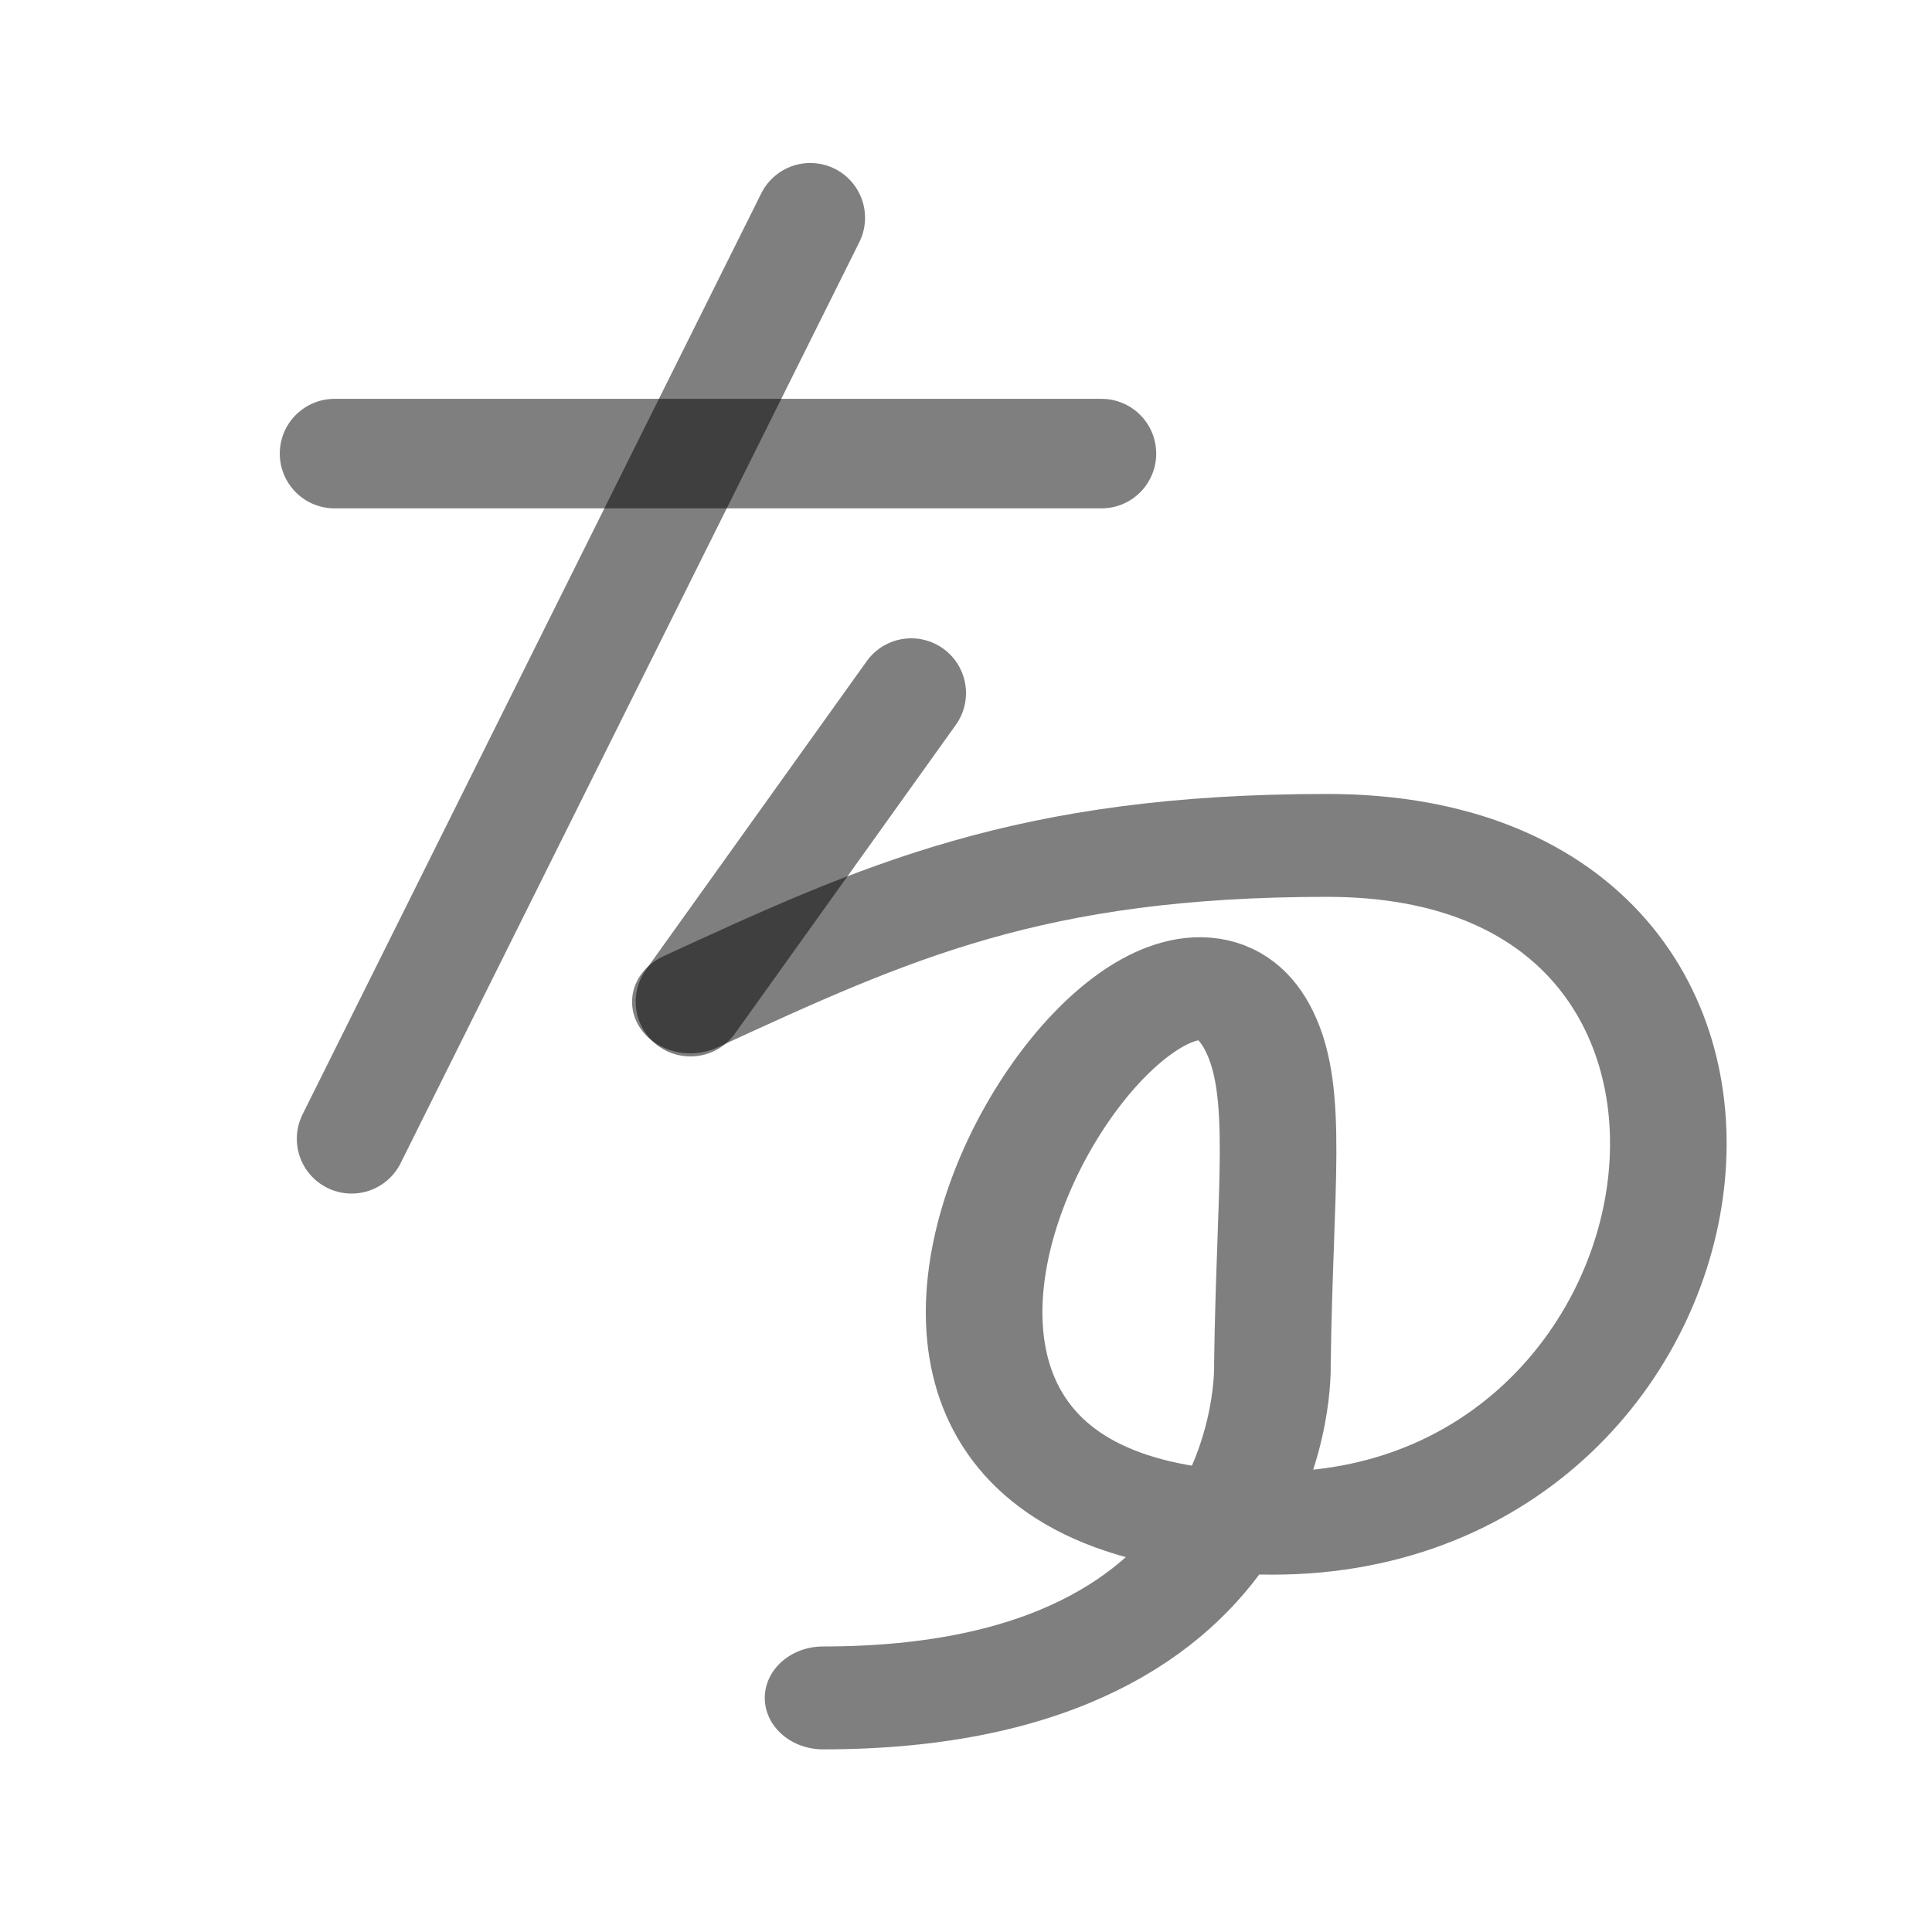 <?xml version="1.0" encoding="UTF-8" standalone="no"?>
<!-- Created with Inkscape (http://www.inkscape.org/) -->

<svg
   width="1000"
   height="1000"
   viewBox="0 0 264.583 264.583"
   version="1.1"
   id="svg5"
   xmlns="http://www.w3.org/2000/svg"
   xmlns:svg="http://www.w3.org/2000/svg">
  <defs
     id="defs2" />
  <path
     style="fill:none;stroke:#000000;stroke-width:15;stroke-linecap:round;stroke-linejoin:round;stroke-opacity:0.502;paint-order:stroke markers fill"
     d="M 45.815,62.12 H 150.84"
     id="path7" />
  <path
     style="fill:none;fill-opacity:0.5;stroke:#000000;stroke-width:15;stroke-linecap:round;stroke-linejoin:round;stroke-opacity:0.5;paint-order:stroke markers fill"
     d="M 110.967,29.822 48.149,155.955"
     id="path8" />
  <g
     id="layer1"
     transform="matrix(0.706,0,0,0.623,68.572,83.054)"
     style="stroke-width:1.508">
    <path
       style="fill:none;fill-opacity:0.5;stroke:#000000;stroke-width:22.618;stroke-linecap:round;stroke-linejoin:round;stroke-opacity:0.5;paint-order:stroke markers fill"
       d="M 36.786,86.919 C 74.799,67.069 102.822,52.523 160.336,52.523 c 99.444,0 79.268,148.995 -10.604,148.995 -112.97,0 -23.448,-157.168 -2.502,-107.961 5.736,13.475 2.934,33.64 2.457,73.096 0,0 2.463,73.269 -87.157,73.269"
       id="path14533" />
  </g>
  <path
     style="fill:none;stroke:#000000;stroke-width:15;stroke-linecap:round;stroke-linejoin:round;stroke-opacity:0.502;paint-order:stroke markers fill"
     d="M 94.554,137.177 124.792,94.916"
     id="path1" />
</svg>
